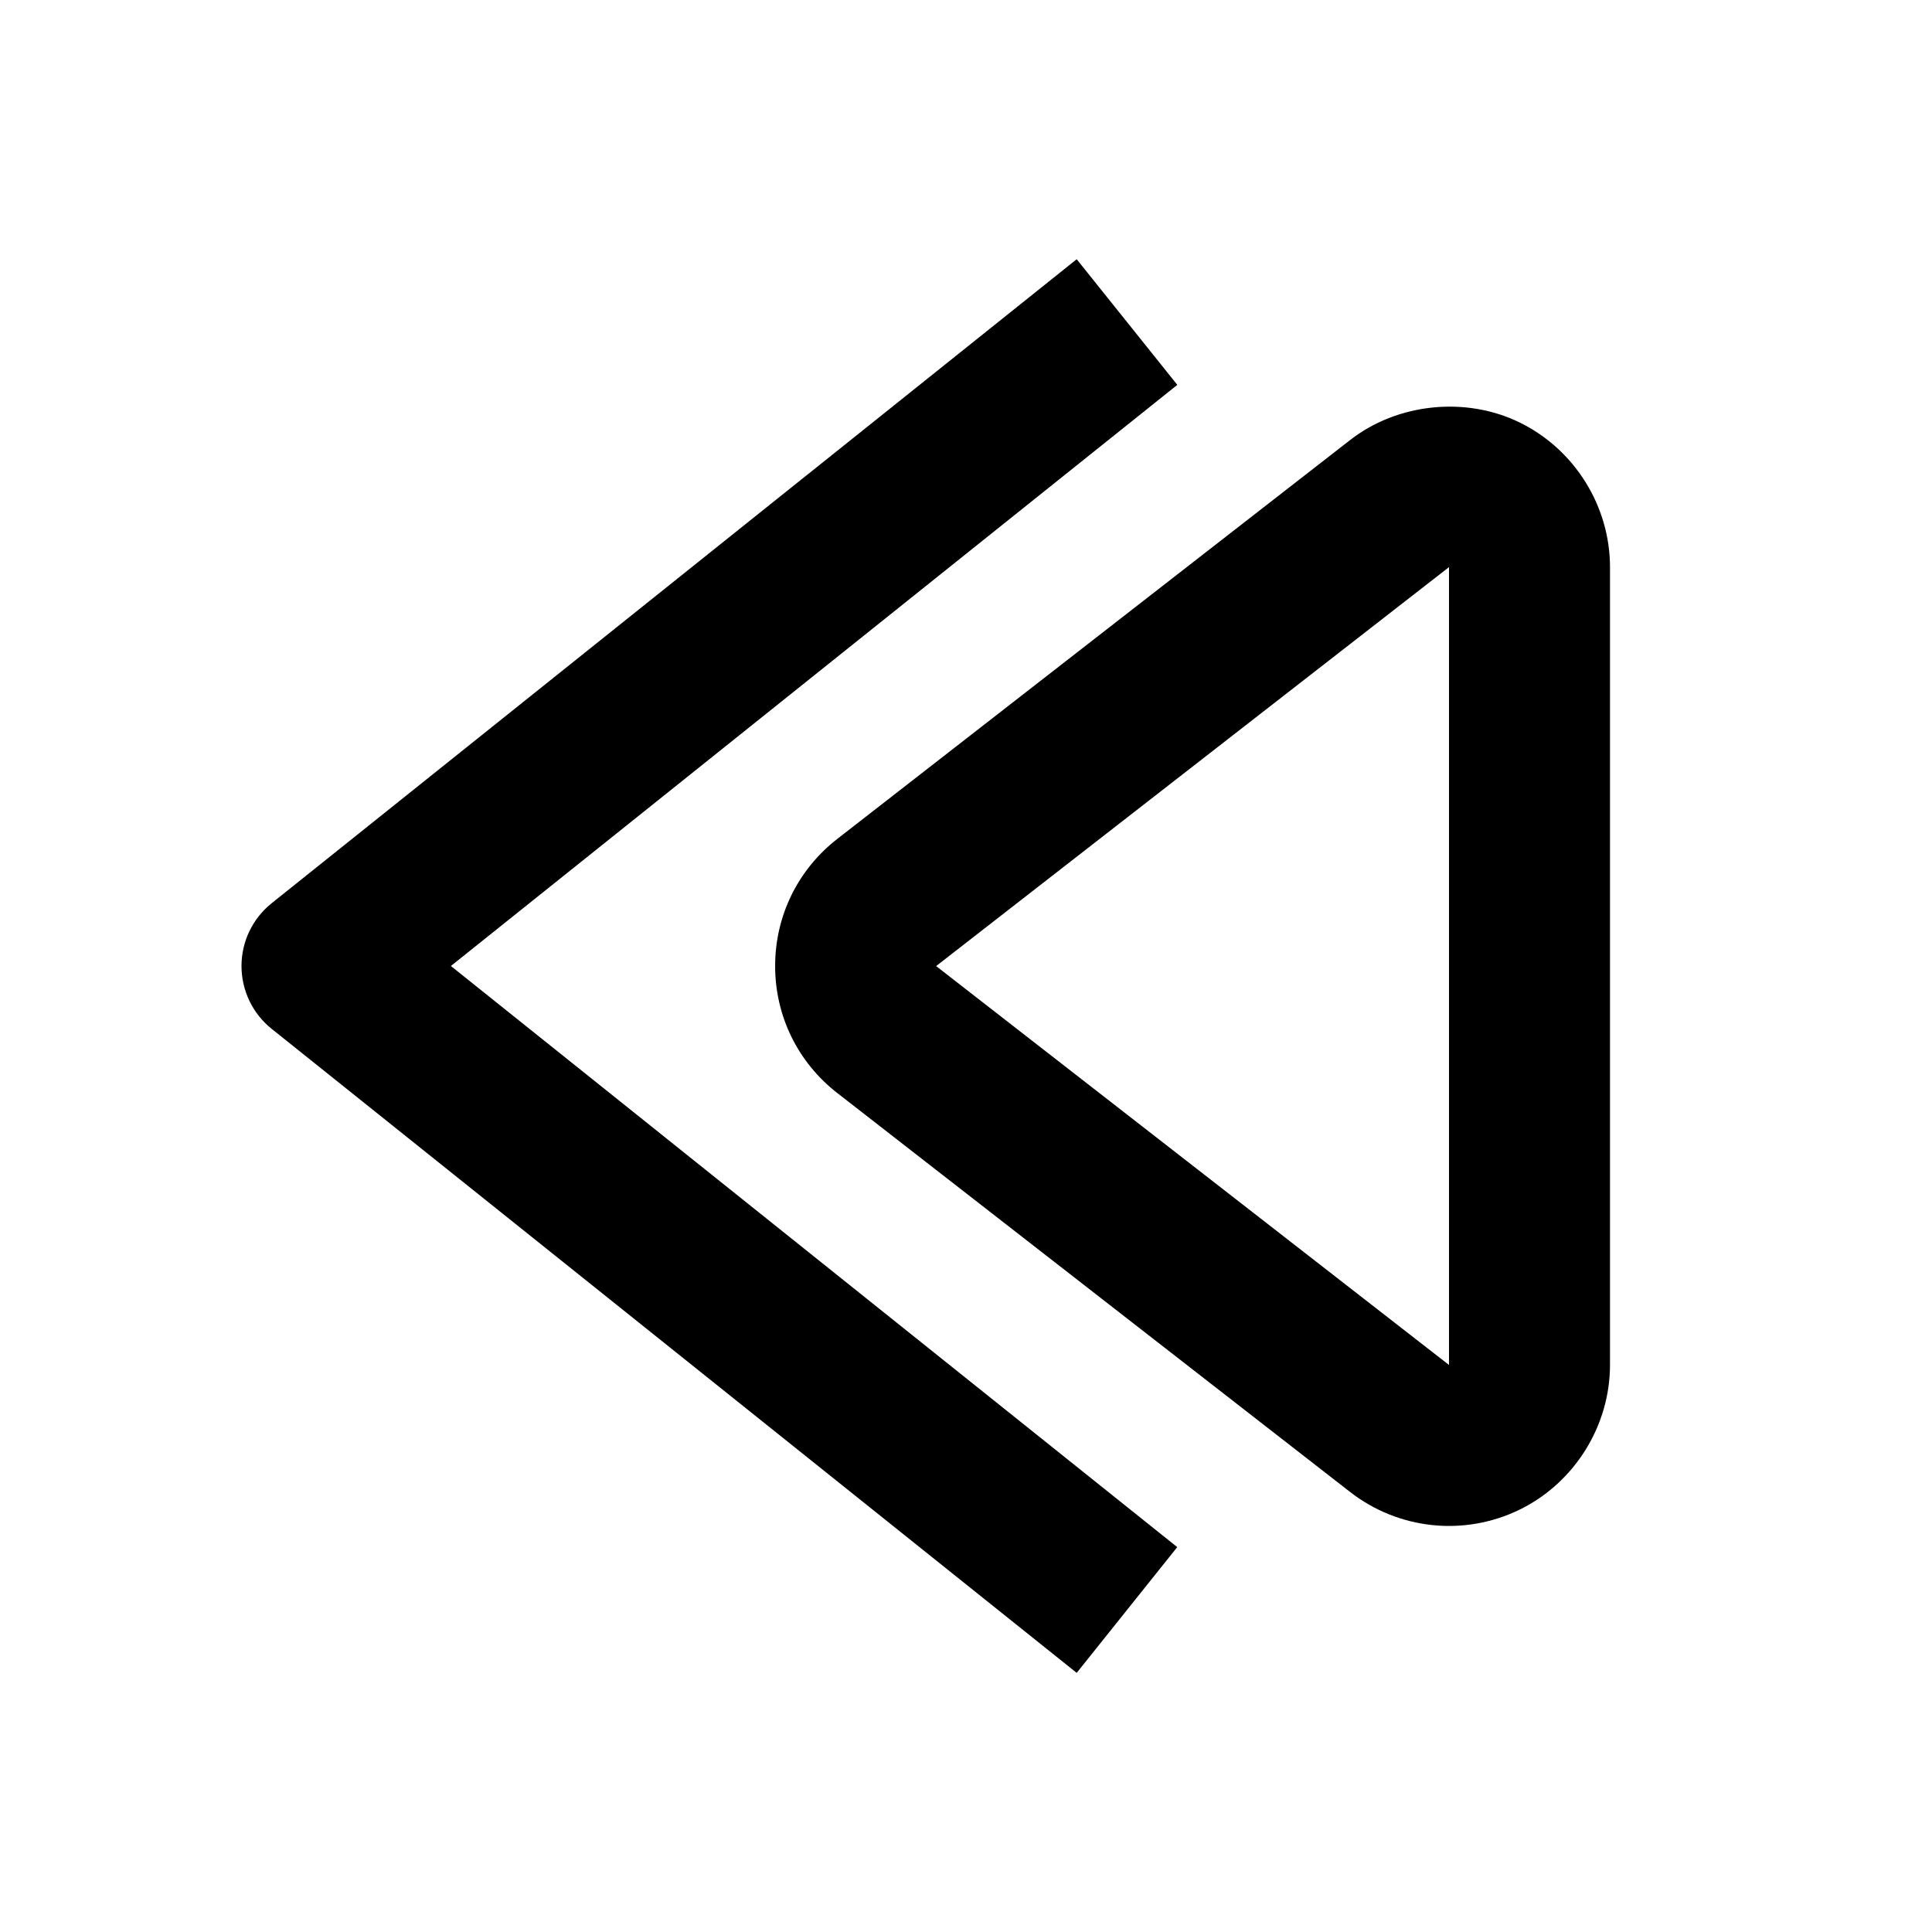 <?xml version="1.0" encoding="utf-8"?>
<!-- Generator: Adobe Illustrator 16.0.0, SVG Export Plug-In . SVG Version: 6.00 Build 0)  -->
<!DOCTYPE svg PUBLIC "-//W3C//DTD SVG 1.1//EN" "http://www.w3.org/Graphics/SVG/1.1/DTD/svg11.dtd">
<svg version="1.1" xmlns="http://www.w3.org/2000/svg" xmlns:xlink="http://www.w3.org/1999/xlink" x="0px" y="0px" width="24px"
	 height="24px" viewBox="0 0 24 24" enable-background="new 0 0 24 24" xml:space="preserve">
<g id="Frames-24px">
	<rect fill="none" width="24" height="24"/>
</g>
<g id="Solid">
	<g>
		<path  d="M18.879,5.249c-0.668-0.328-1.518-0.242-2.107,0.217L10.4,10.422C9.91,10.804,9.629,11.379,9.629,12
			s0.281,1.196,0.772,1.578l6.372,4.957c0.595,0.462,1.409,0.558,2.107,0.217C19.56,18.418,20,17.713,20,16.955v-9.91
			C20,6.287,19.56,5.582,18.879,5.249z M18,16.956l-6.371-4.955L18,7.045L18,16.956z"/>
		<path  d="M14.625,4.781L13.375,3.22l-10,8C3.138,11.409,3,11.696,3,12s0.138,0.592,0.375,0.781l10,8l1.249-1.562
			L5.601,12L14.625,4.781z"/>
	</g>
</g>
</svg>
